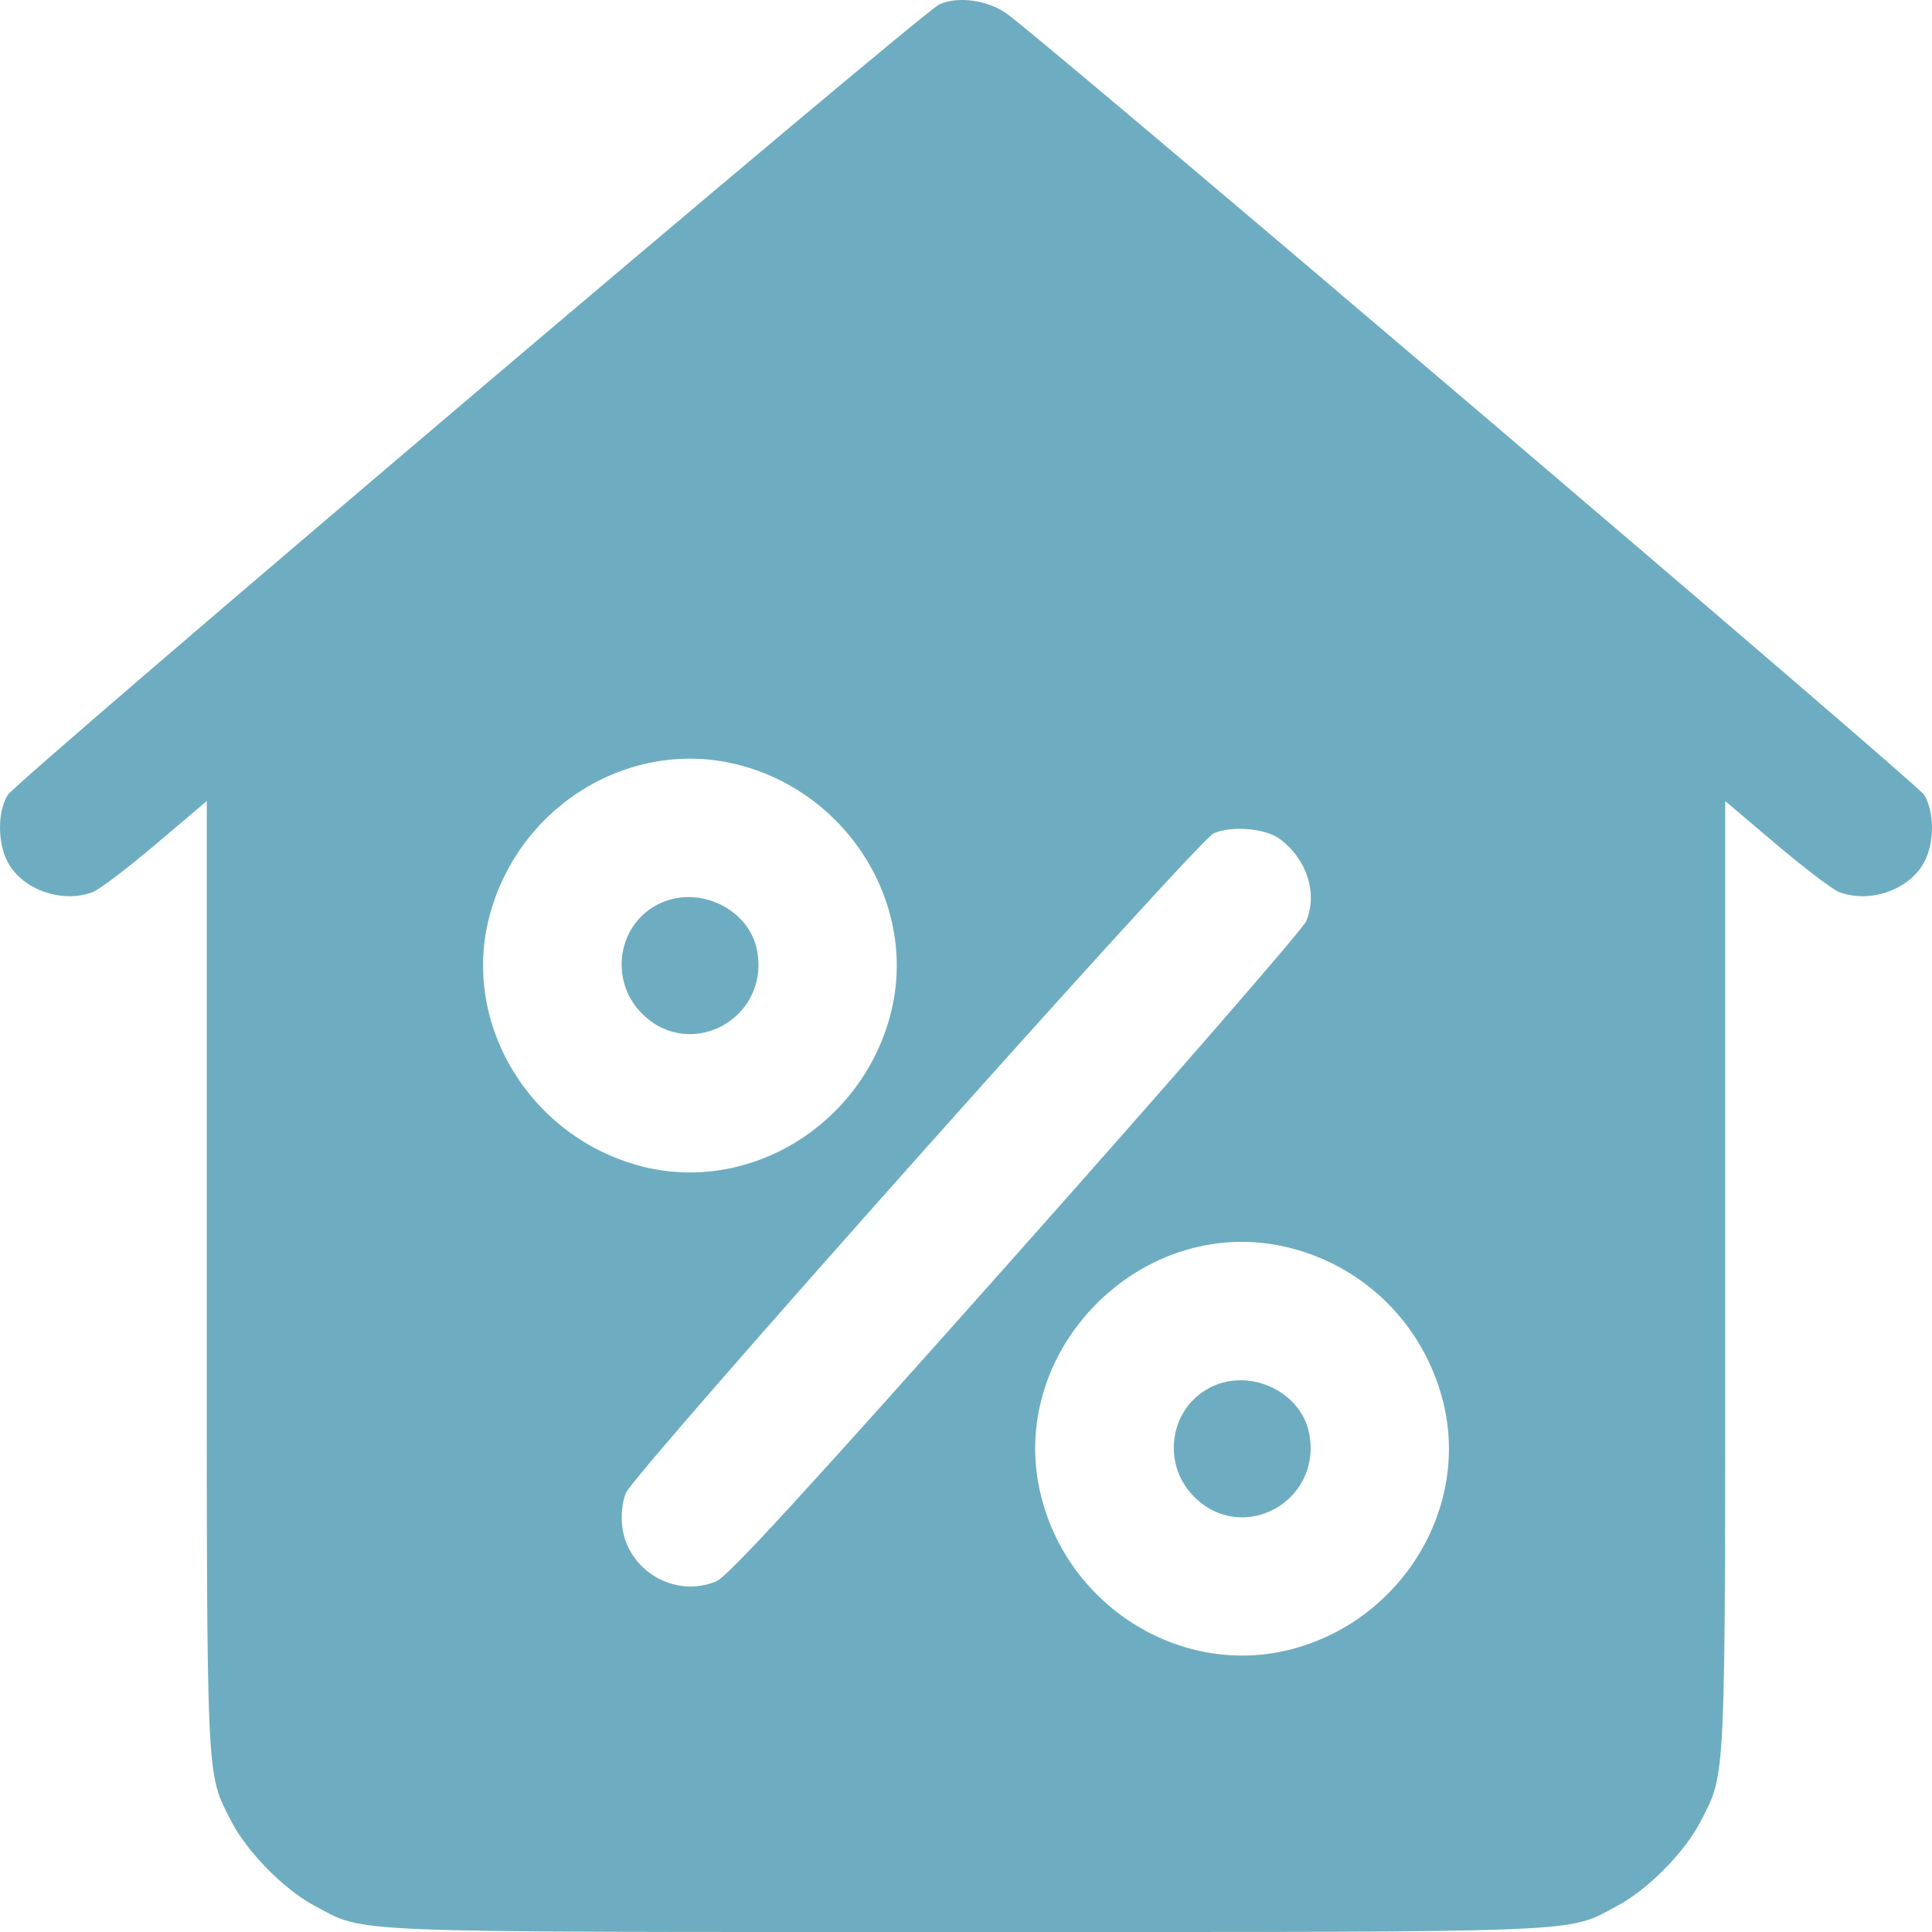 <svg width="45" height="45" viewBox="0 0 45 45" fill="none" xmlns="http://www.w3.org/2000/svg">
<path fill-rule="evenodd" clip-rule="evenodd" d="M21.877 0.103C21.449 0.303 0.386 18.178 0.18 18.517C-0.06 18.91 -0.06 19.628 0.18 20.079C0.524 20.726 1.446 21.05 2.164 20.777C2.316 20.719 2.974 20.219 3.628 19.665L4.816 18.658V29.697C4.816 41.708 4.796 41.257 5.38 42.408C5.739 43.117 6.611 44.007 7.315 44.382C8.536 45.032 7.733 45 22.5 45C37.267 45 36.464 45.032 37.685 44.382C38.389 44.007 39.261 43.117 39.62 42.408C40.203 41.257 40.184 41.708 40.184 29.697V18.658L41.372 19.665C42.026 20.219 42.684 20.719 42.835 20.777C43.554 21.05 44.476 20.726 44.82 20.079C45.061 19.625 45.06 18.91 44.817 18.512C44.662 18.258 24.744 1.295 23.475 0.337C23.038 0.006 22.312 -0.1 21.877 0.103ZM17.221 17.819C19.794 18.49 21.393 21.127 20.742 23.625C20.068 26.215 17.439 27.816 14.933 27.163C12.349 26.49 10.745 23.855 11.397 21.353C12.073 18.756 14.7 17.163 17.221 17.819ZM29.811 19.542C30.442 20.014 30.695 20.806 30.423 21.459C30.348 21.637 27.307 25.136 23.664 29.233C18.697 34.821 16.953 36.72 16.684 36.832C15.718 37.236 14.608 36.581 14.491 35.539C14.462 35.284 14.498 34.964 14.577 34.775C14.777 34.296 27.888 19.583 28.268 19.411C28.679 19.225 29.477 19.293 29.811 19.542ZM15.411 21.023C14.398 21.464 14.158 22.812 14.952 23.607C16.081 24.736 17.931 23.724 17.634 22.14C17.456 21.193 16.326 20.625 15.411 21.023ZM30.081 29.075C31.814 29.526 33.149 30.866 33.603 32.608C34.254 35.107 32.655 37.744 30.081 38.414C27.567 39.069 24.933 37.477 24.261 34.896C23.366 31.457 26.643 28.179 30.081 29.075ZM28.272 32.278C27.259 32.72 27.019 34.067 27.813 34.862C28.942 35.991 30.792 34.98 30.495 33.396C30.317 32.448 29.186 31.88 28.272 32.278Z" fill="#6EADC1"/>
</svg>
